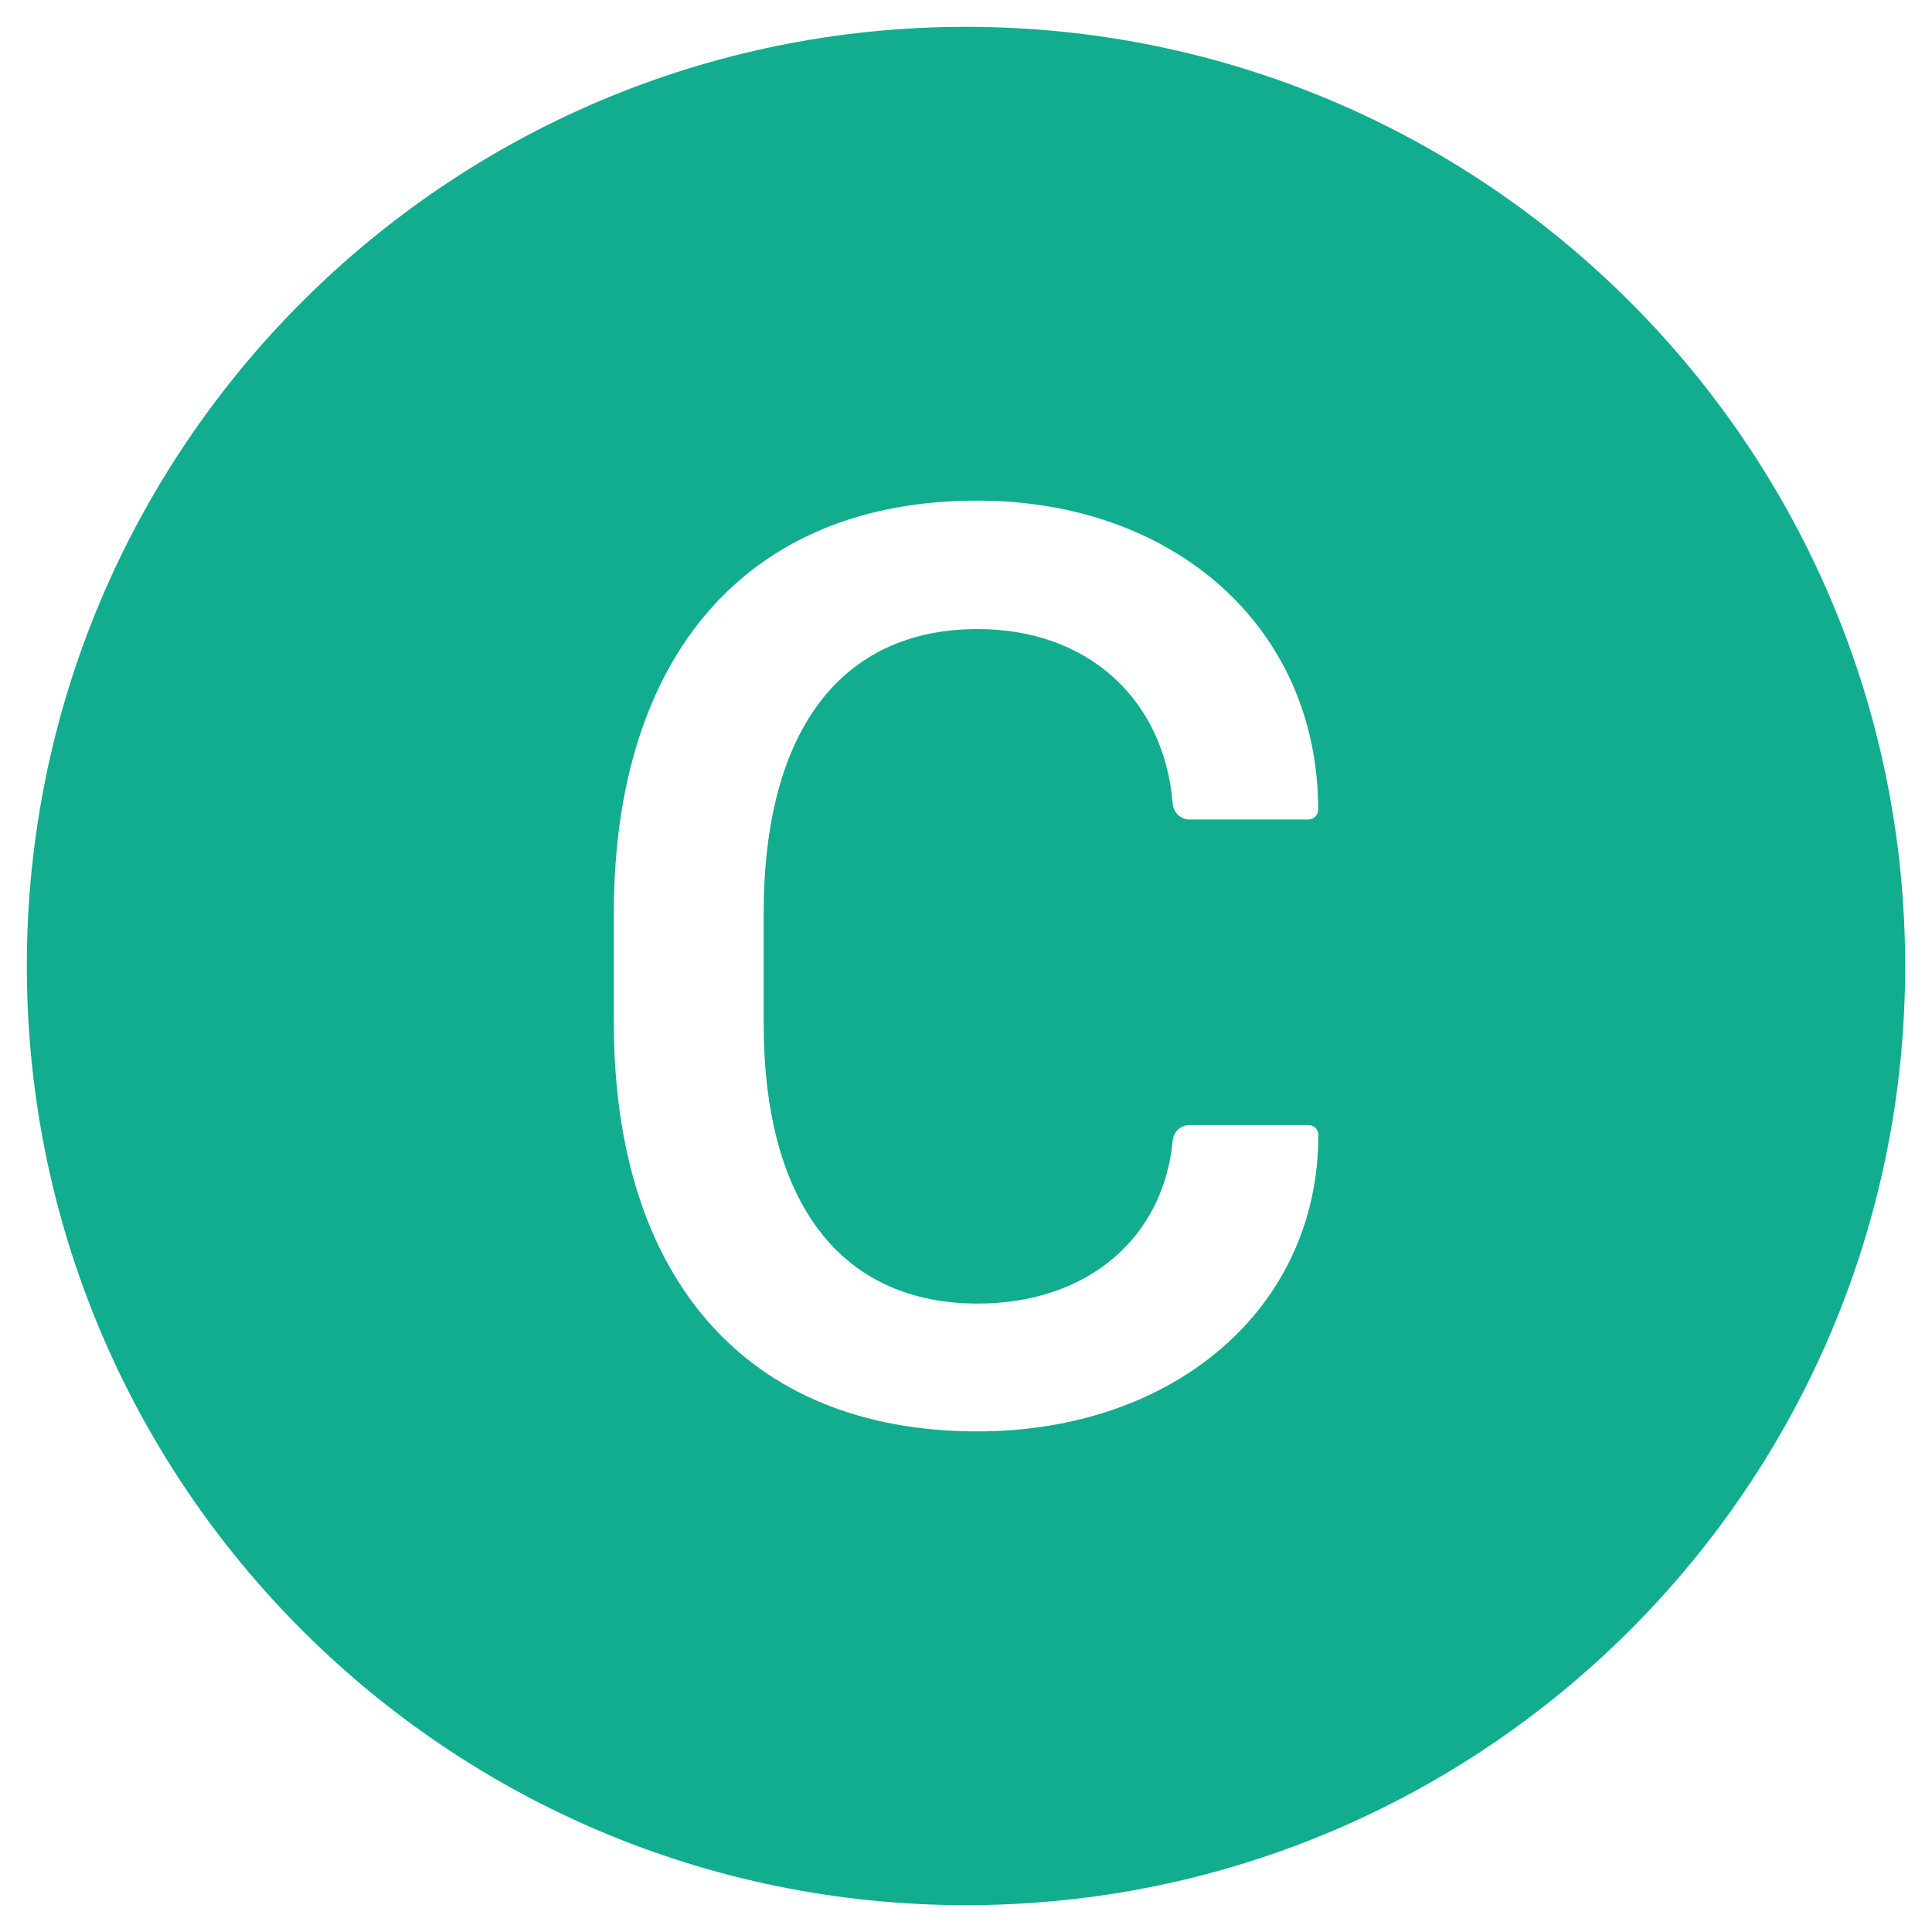 <svg xmlns="http://www.w3.org/2000/svg" width="18" height="18" fill="none" viewBox="0 0 18 18"><path fill="#11AD8E" d="M9 0.25C4.168 0.25 0.25 4.168 0.25 9C0.25 13.832 4.168 17.75 9 17.75C13.832 17.75 17.75 13.832 17.75 9C17.75 4.168 13.832 0.25 9 0.25ZM9.105 13.336C6.957 13.336 5.719 11.906 5.719 9.529V8.508C5.719 6.113 6.957 4.664 9.104 4.664C10.945 4.664 12.281 5.85 12.281 7.543C12.281 7.594 12.24 7.635 12.19 7.635H11.082C11 7.635 10.934 7.572 10.926 7.49C10.848 6.523 10.145 5.861 9.109 5.861C7.834 5.861 7.115 6.809 7.115 8.508V9.535C7.115 11.209 7.836 12.145 9.109 12.145C10.141 12.145 10.842 11.525 10.926 10.625C10.934 10.545 11 10.482 11.082 10.482H12.191C12.242 10.482 12.283 10.523 12.283 10.574C12.283 12.188 10.941 13.336 9.105 13.336Z"/></svg>